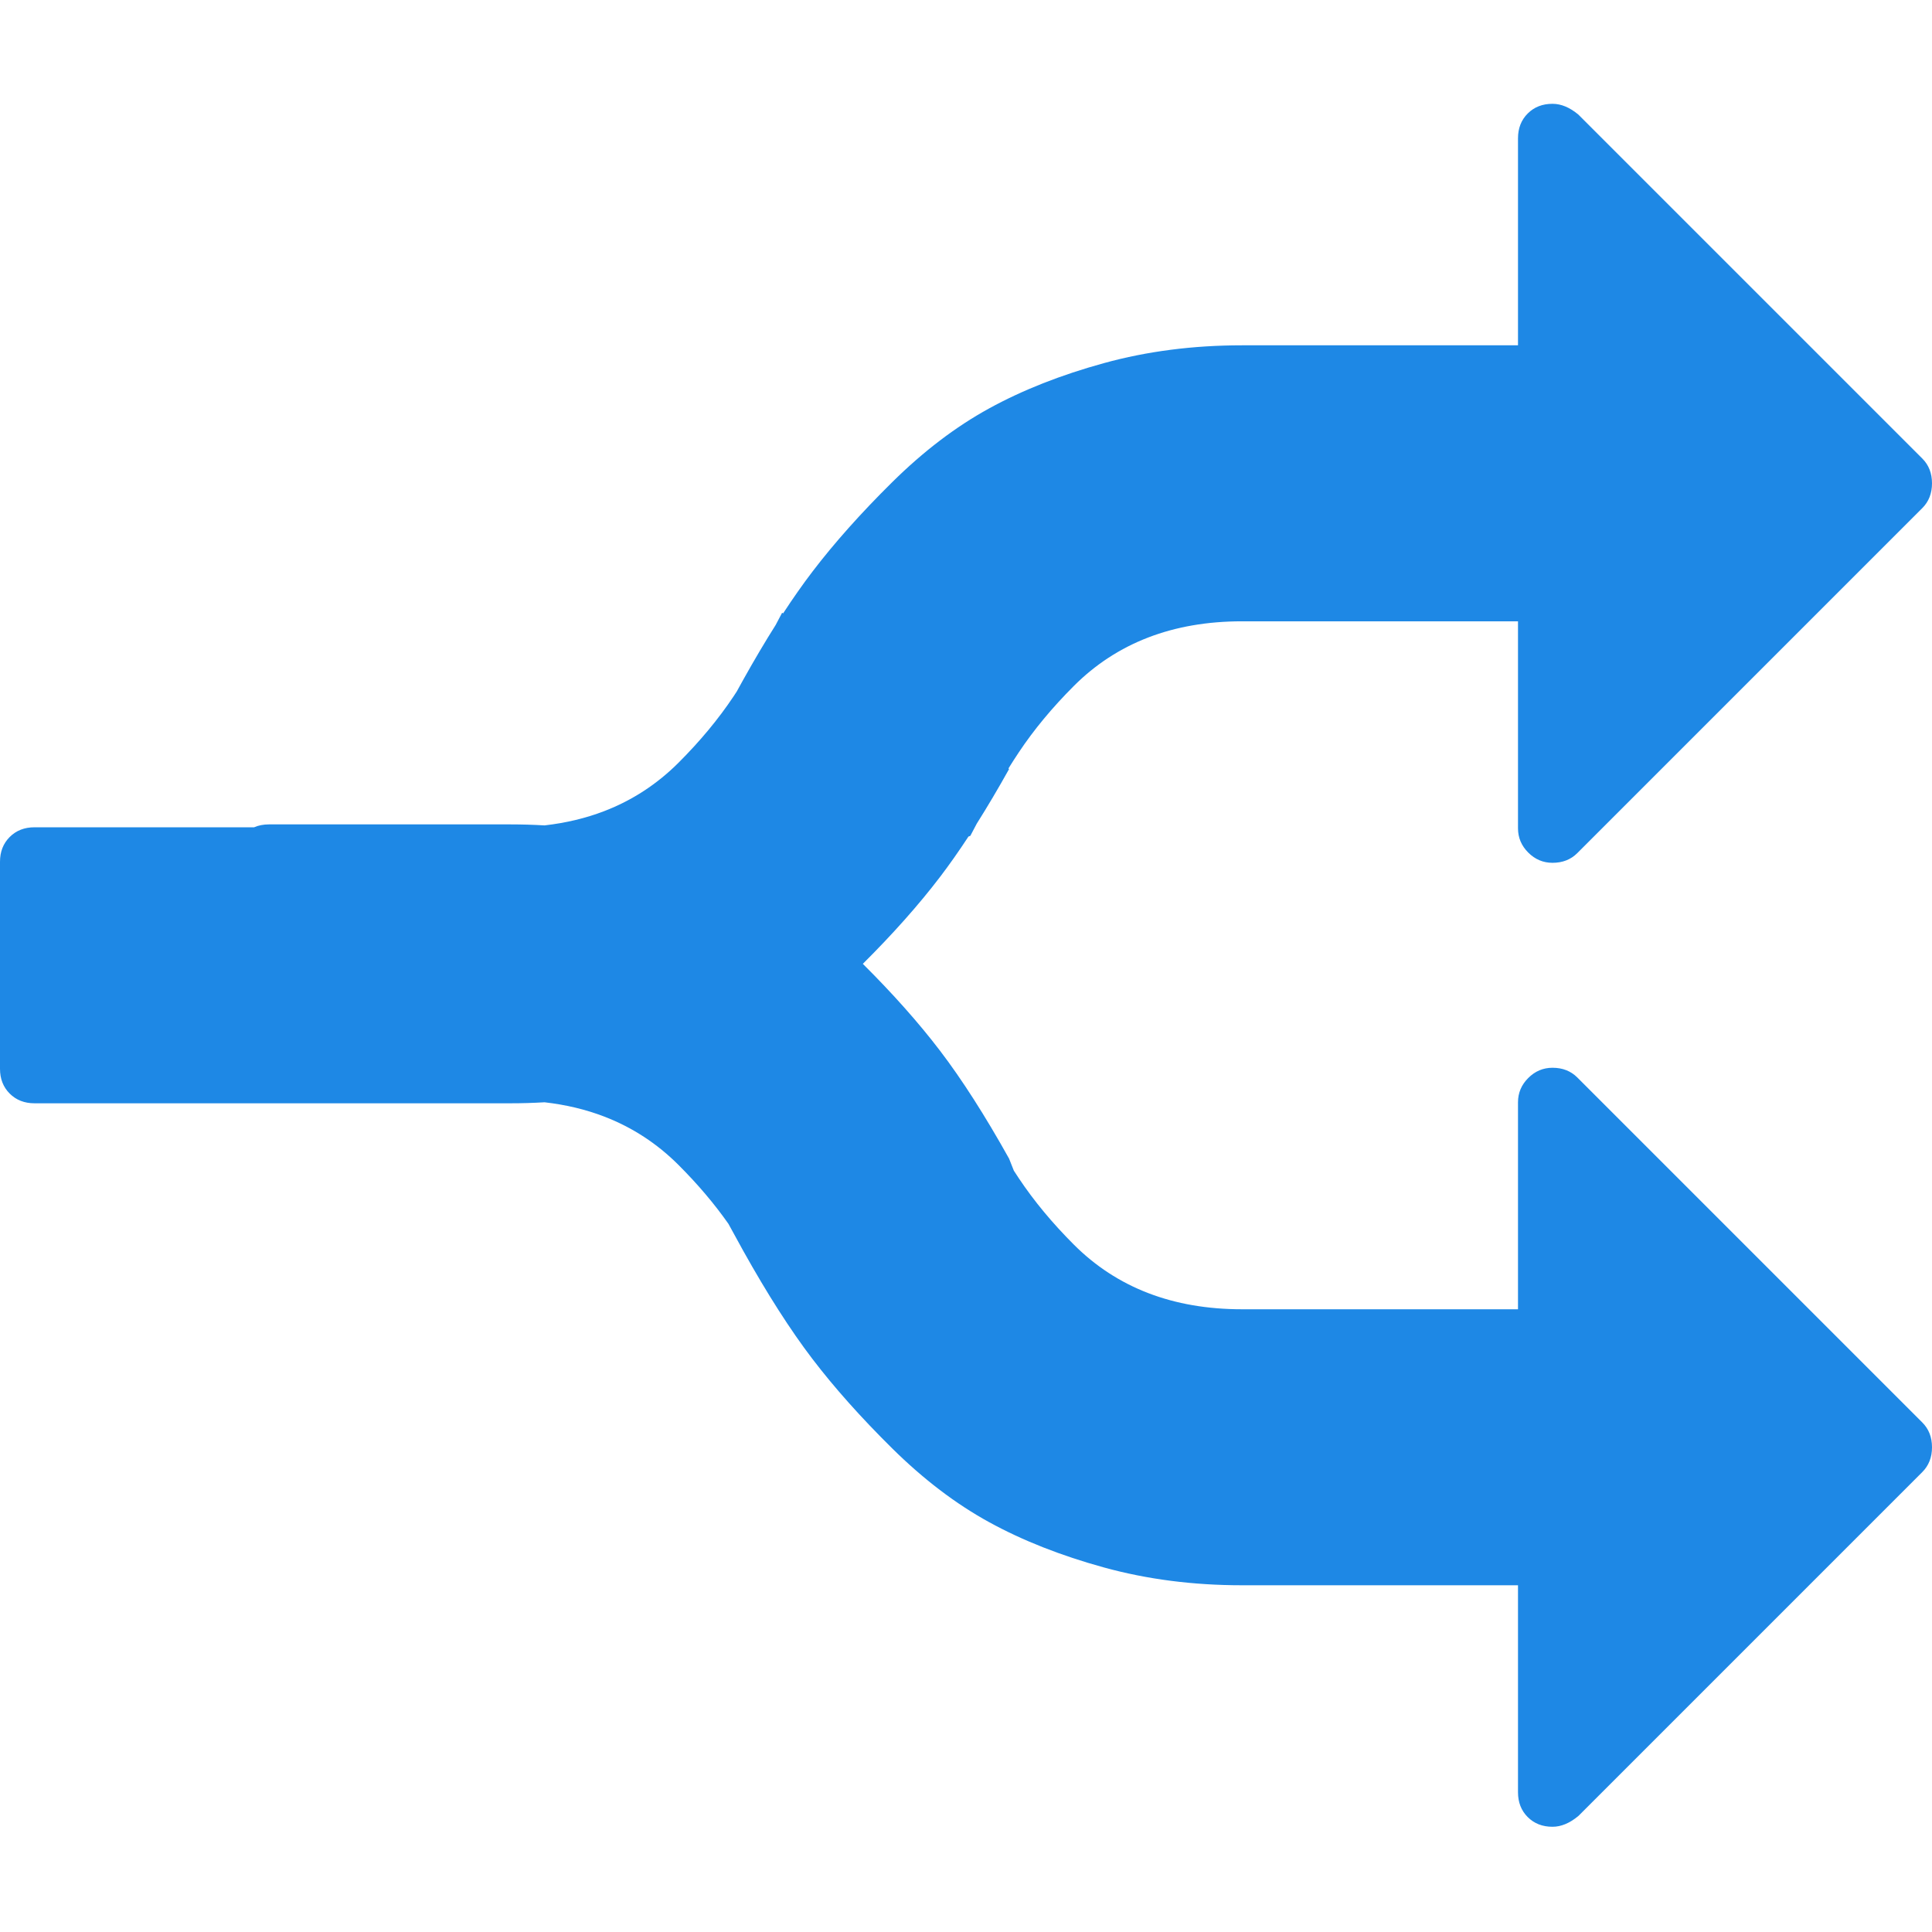 <?xml version="1.0" encoding="utf-8"?>
<svg xmlns="http://www.w3.org/2000/svg" width="1792" height="1792" viewBox="0 0 1792 1792">
    <path style="fill:#1e88e5"
          d="M 1440 96.289 C 1430.667 96.289 1423 99.289 1417 105.289 C 1411 111.289 1408 118.956 1408 128.289 L 1408 320.289 L 1152 320.289 C 1106.667 320.289 1064 325.789 1024 336.789 C 984 347.789 948.5 361.789 917.5 378.789 C 886.5 395.789 856.5 418.622 827.5 447.289 C 798.5 475.956 773.833 503.622 753.5 530.289 C 744.639 541.91 735.588 554.798 726.348 568.951 C 726.044 568.741 725.758 568.552 725.453 568.34 C 723.436 572.206 721.435 575.994 719.449 579.707 C 709.674 595.185 699.692 612.034 689.5 630.289 C 687.39 634.069 685.355 637.761 683.322 641.451 C 682.365 642.917 681.401 644.418 680.453 645.84 C 666.453 666.84 649.453 687.34 629.453 707.34 C 609.453 727.34 586.453 742.34 560.453 752.34 C 543.306 758.935 524.846 763.34 505.09 765.586 C 494.691 764.974 484.149 764.656 473.453 764.656 L 249.453 764.656 C 244.363 764.656 239.772 765.555 235.674 767.34 L 32 767.34 C 22.667 767.34 15 770.34 9 776.34 C 3 782.34 0 790.007 0 799.34 L 0 991.34 C 0 1000.673 3 1008.34 9 1014.34 C 15 1020.34 22.667 1023.34 32 1023.34 L 256 1023.34 L 473.453 1023.34 C 484.149 1023.34 494.691 1023.023 505.09 1022.41 C 524.846 1024.656 543.306 1029.061 560.453 1035.656 C 586.453 1045.656 609.453 1060.656 629.453 1080.656 C 647.196 1098.399 662.573 1116.536 675.594 1135.066 C 680.038 1143.287 684.647 1151.698 689.5 1160.391 C 711.833 1200.391 733.167 1233.724 753.5 1260.391 C 773.833 1287.057 798.5 1314.724 827.5 1343.391 C 856.5 1372.057 886.5 1394.891 917.5 1411.891 C 948.5 1428.891 984 1442.891 1024 1453.891 C 1064 1464.891 1106.667 1470.391 1152 1470.391 L 1408 1470.391 L 1408 1662.391 C 1408 1671.724 1411 1679.391 1417 1685.391 C 1423 1691.391 1430.667 1694.391 1440 1694.391 C 1448 1694.391 1456 1691.057 1464 1684.391 L 1783 1365.391 C 1789 1359.391 1792 1351.724 1792 1342.391 C 1792 1333.057 1789 1325.391 1783 1319.391 L 1463 999.391 C 1457 993.391 1449.333 990.391 1440 990.391 C 1431.333 990.391 1423.833 993.557 1417.5 999.891 C 1411.167 1006.224 1408 1013.724 1408 1022.391 L 1408 1214.391 L 1152 1214.391 C 1120 1214.391 1091 1209.391 1065 1199.391 C 1039 1189.391 1016 1174.391 996 1154.391 C 976 1134.391 959 1113.891 945 1092.891 C 943.469 1090.595 941.922 1088.216 940.367 1085.805 C 938.961 1082.133 937.495 1078.42 935.953 1074.656 C 913.62 1034.656 892.286 1001.323 871.953 974.656 C 852.175 948.717 828.283 921.829 800.305 893.998 C 828.283 866.167 852.175 839.279 871.953 813.34 C 880.551 802.064 889.33 789.582 898.285 775.922 C 898.881 775.703 899.401 775.509 900 775.289 C 902.017 771.423 904.018 767.635 906.004 763.922 C 915.78 748.444 925.761 731.594 935.953 713.34 C 935.758 713.136 935.576 712.954 935.381 712.752 C 938.636 707.531 941.847 702.519 945 697.789 C 959 676.789 976 656.289 996 636.289 C 1016 616.289 1039 601.289 1065 591.289 C 1091 581.289 1120 576.289 1152 576.289 L 1408 576.289 L 1408 768.289 C 1408 776.956 1411.167 784.456 1417.5 790.789 C 1423.833 797.122 1431.333 800.289 1440 800.289 C 1449.333 800.289 1457 797.289 1463 791.289 L 1783 471.289 C 1789 465.289 1792 457.622 1792 448.289 C 1792 438.956 1789 431.289 1783 425.289 L 1464 106.289 C 1456 99.622 1448 96.289 1440 96.289 z "/>
</svg>